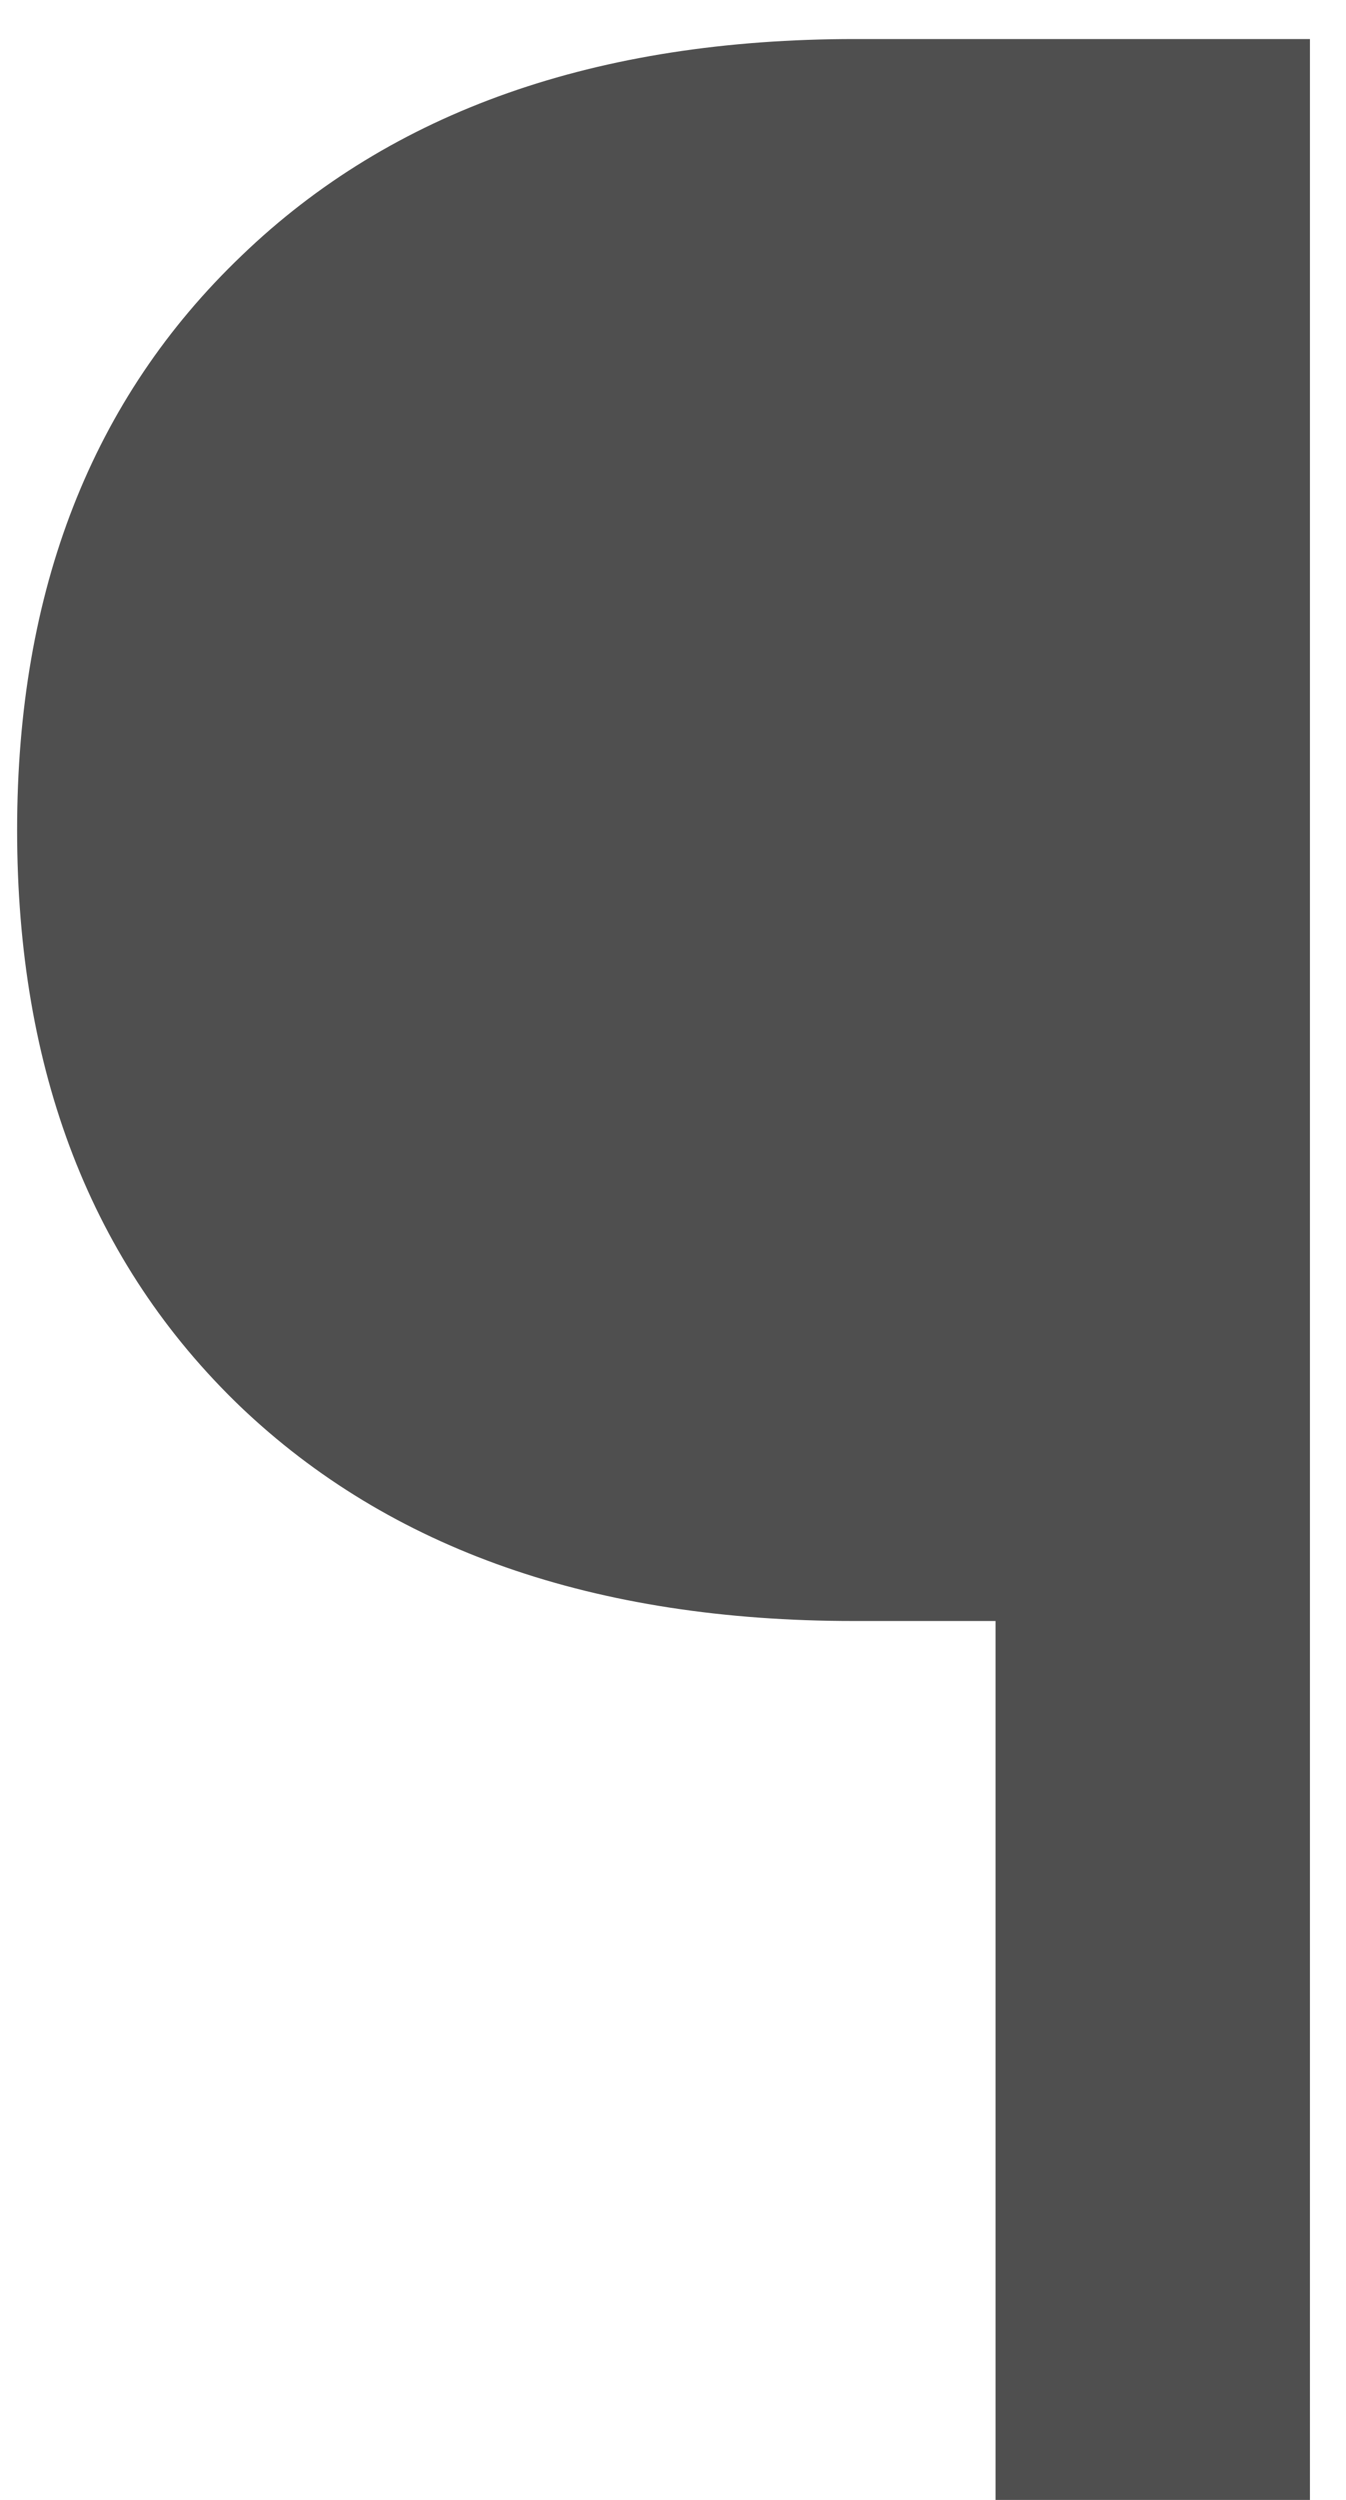 <svg width="14" height="26" viewBox="0 0 14 26" version="1.1" xmlns="http://www.w3.org/2000/svg" xmlns:xlink="http://www.w3.org/1999/xlink">
<title>&#194;&#182;</title>
<desc>Created using Figma</desc>
<g id="Canvas" transform="translate(329 -1909)">
<g id="&#194;&#182;">
<use xlink:href="#path0_fill" transform="translate(-330 1902)" fill="#4F4F4F"/>
</g>
</g>
<defs>
<path id="path0_fill" d="M 11.355 33L 11.355 23.859L 9.879 23.859C 7.184 23.859 5.057 23.115 3.498 21.627C 1.951 20.139 1.178 18.141 1.178 15.633C 1.178 13.137 1.957 11.145 3.516 9.656C 5.074 8.156 7.201 7.406 9.896 7.406L 14.625 7.406L 14.625 33L 11.355 33Z"/>
</defs>
</svg>
